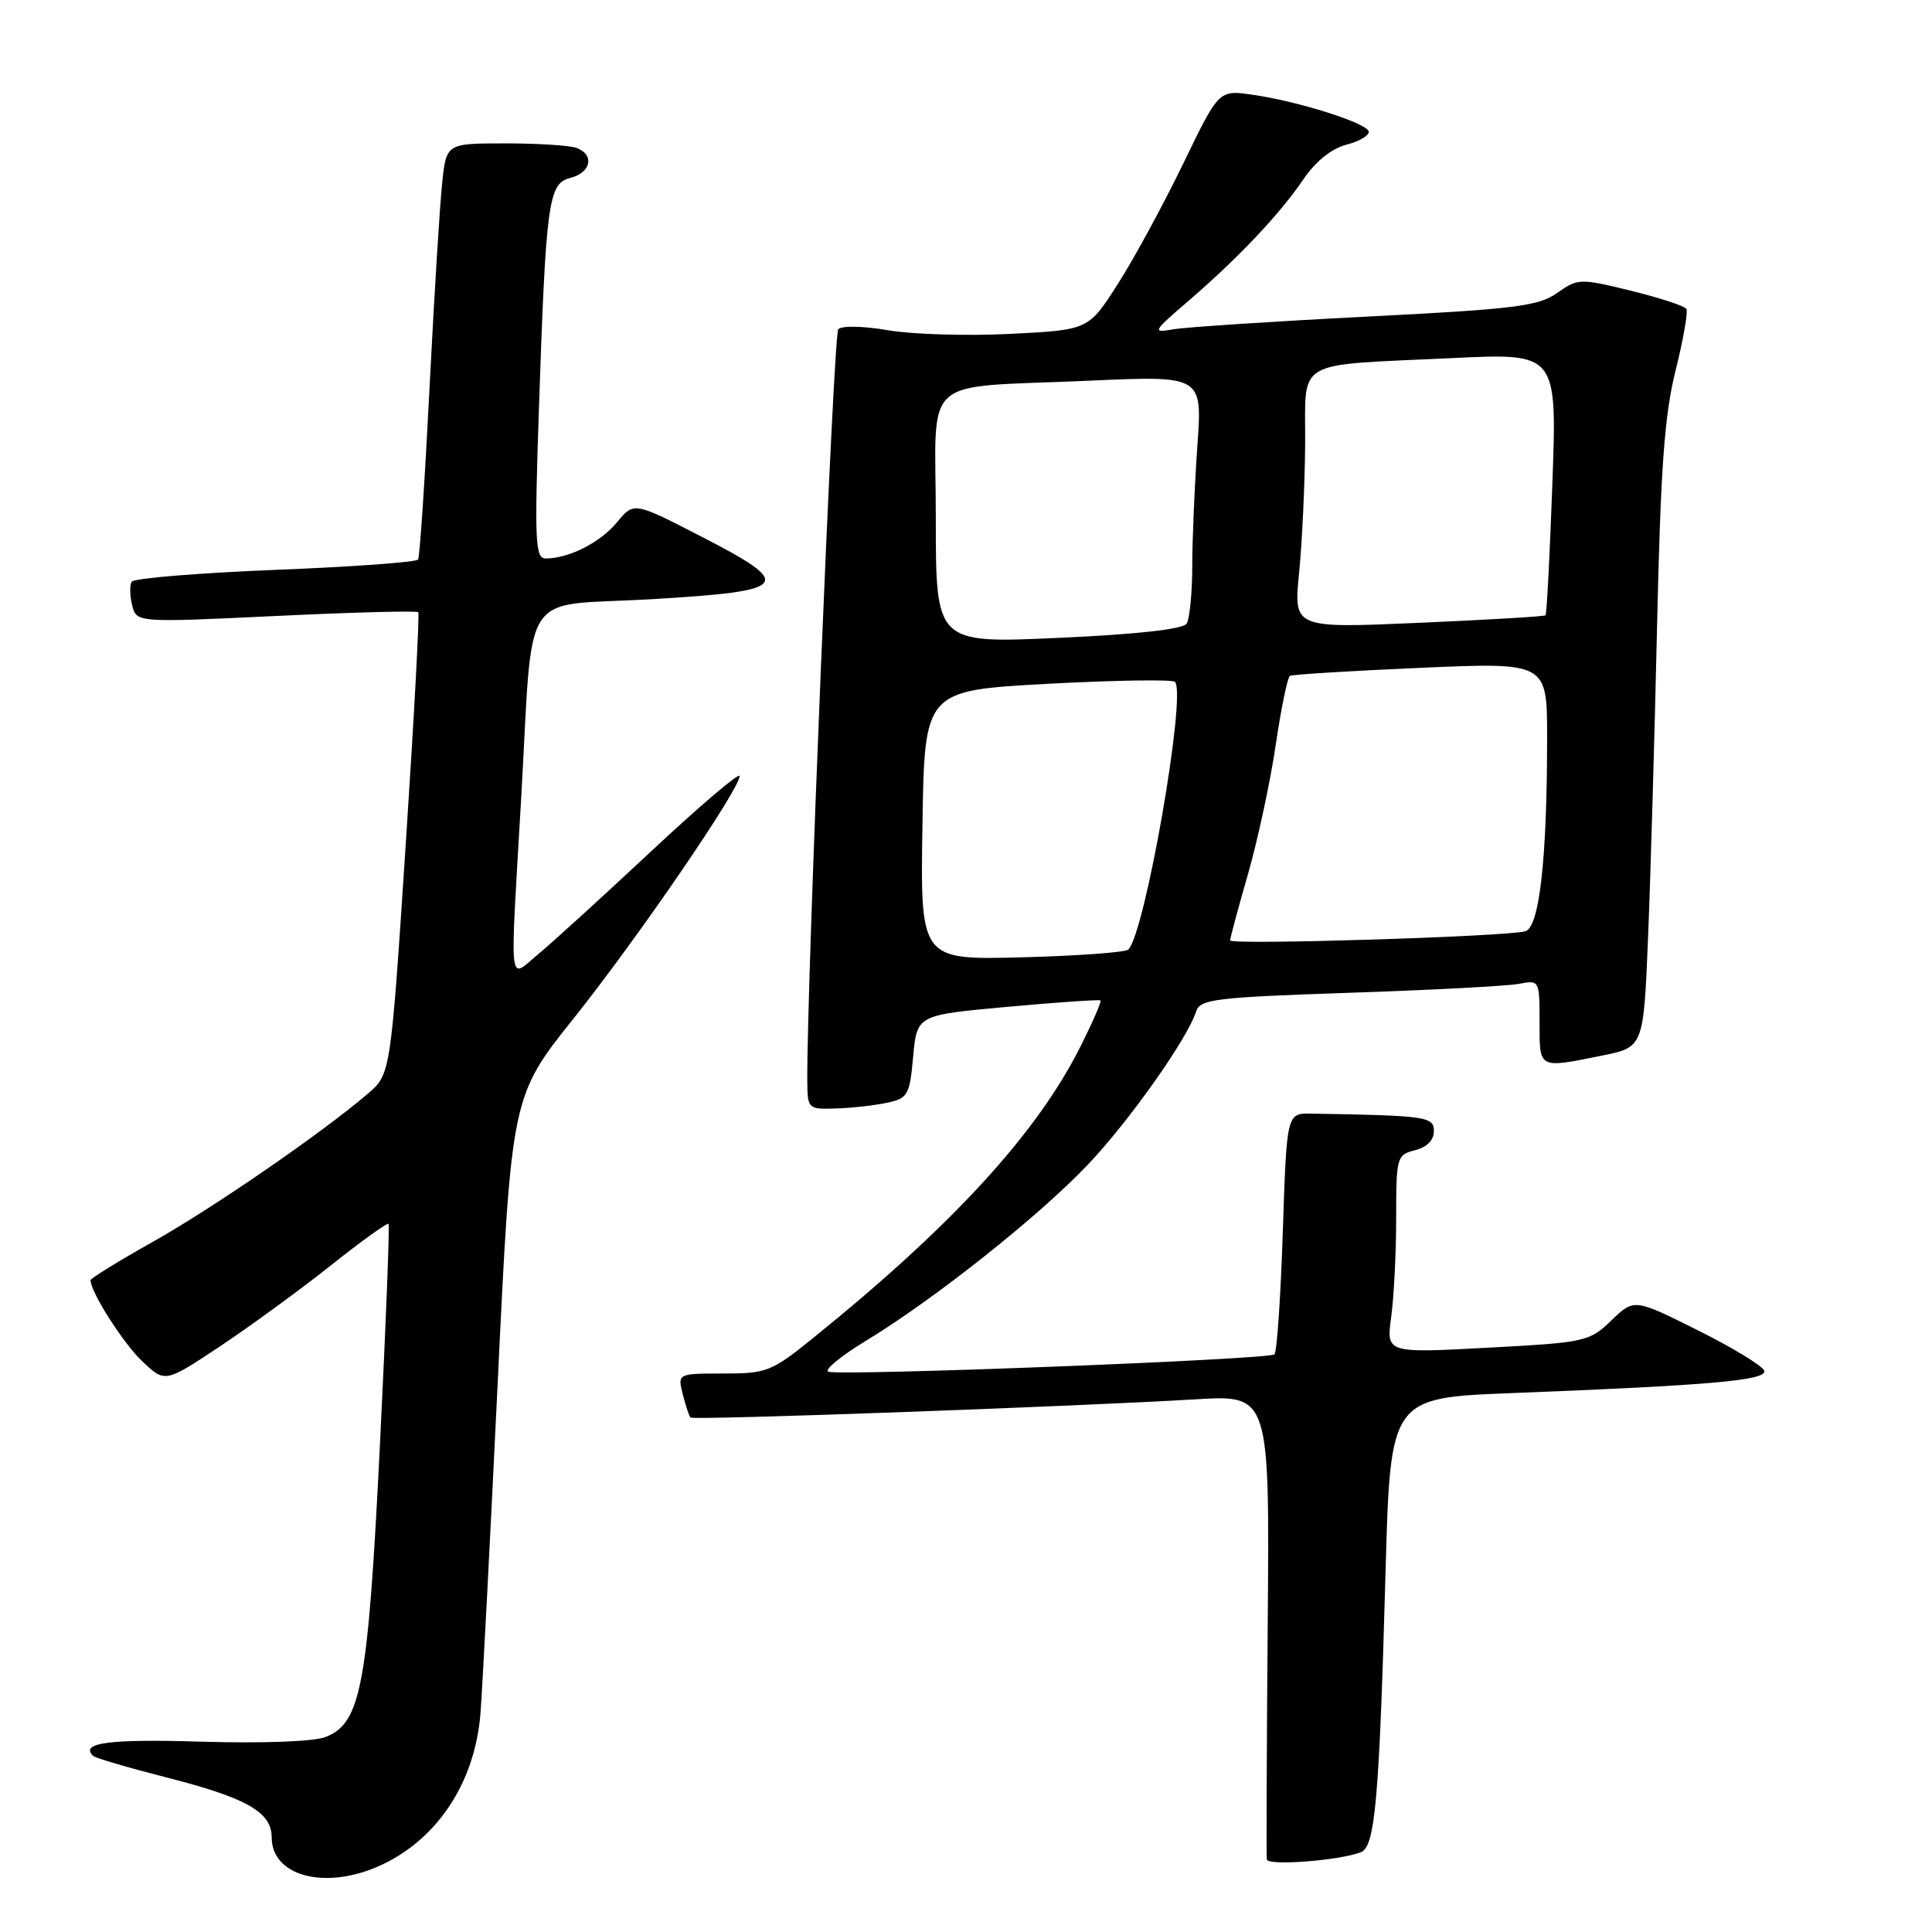 <?xml version="1.0" encoding="UTF-8" standalone="no"?>
<!DOCTYPE svg PUBLIC "-//W3C//DTD SVG 1.1//EN" "http://www.w3.org/Graphics/SVG/1.1/DTD/svg11.dtd" >
<svg xmlns="http://www.w3.org/2000/svg" xmlns:xlink="http://www.w3.org/1999/xlink" version="1.1" viewBox="0 0 256 256">
 <g >
 <path fill="currentColor"
d=" M 49.78 247.45 C 57.66 244.16 62.92 236.43 63.66 227.07 C 63.91 224.01 64.93 204.35 65.94 183.38 C 67.77 145.26 67.77 145.26 76.06 134.88 C 84.53 124.26 98.00 104.59 98.00 102.83 C 98.00 102.29 92.71 106.79 86.25 112.83 C 79.79 118.87 73.04 125.02 71.25 126.49 C 67.35 129.72 67.56 131.63 69.03 106.25 C 70.71 77.17 68.61 80.44 86.29 79.40 C 104.83 78.30 105.43 77.52 92.74 71.00 C 83.99 66.50 83.99 66.50 81.74 69.22 C 79.54 71.89 75.38 74.00 72.31 74.00 C 70.92 74.00 70.82 71.81 71.39 54.75 C 72.34 26.60 72.65 24.30 75.59 23.57 C 78.31 22.88 78.81 20.52 76.42 19.61 C 75.55 19.27 71.31 19.00 66.99 19.00 C 59.14 19.00 59.14 19.00 58.59 24.25 C 58.28 27.14 57.52 39.40 56.91 51.50 C 56.30 63.60 55.62 73.79 55.40 74.14 C 55.19 74.49 46.68 75.11 36.49 75.51 C 26.30 75.92 17.74 76.62 17.45 77.08 C 17.17 77.53 17.20 78.94 17.51 80.20 C 18.09 82.50 18.09 82.50 36.58 81.62 C 46.75 81.13 55.22 80.91 55.42 81.12 C 55.61 81.33 54.86 95.19 53.76 111.92 C 51.76 142.33 51.76 142.33 48.74 144.92 C 42.67 150.12 28.28 160.03 20.25 164.55 C 15.71 167.10 12.00 169.39 12.00 169.63 C 12.00 171.20 16.31 177.97 18.84 180.37 C 21.86 183.24 21.86 183.24 29.12 178.42 C 33.11 175.76 39.71 170.95 43.78 167.72 C 47.84 164.48 51.31 161.99 51.48 162.17 C 51.65 162.35 51.13 175.55 50.34 191.50 C 48.76 223.39 47.84 228.33 43.14 230.16 C 41.58 230.77 34.87 231.02 26.70 230.78 C 14.49 230.41 10.58 230.92 12.32 232.65 C 12.60 232.94 16.93 234.21 21.94 235.49 C 32.68 238.22 36.00 240.10 36.00 243.47 C 36.00 248.46 42.71 250.40 49.78 247.45 Z  M 180.32 245.43 C 182.21 244.70 182.76 238.52 183.59 208.36 C 184.23 185.22 184.23 185.22 200.36 184.59 C 226.67 183.56 234.13 182.91 233.77 181.64 C 233.59 181.01 229.64 178.60 224.99 176.28 C 216.53 172.06 216.53 172.06 213.52 174.96 C 210.59 177.78 210.09 177.89 197.09 178.58 C 183.69 179.30 183.69 179.30 184.34 174.51 C 184.70 171.88 185.00 165.97 185.00 161.38 C 185.00 153.32 185.08 153.02 187.50 152.41 C 189.06 152.02 190.00 151.08 190.00 149.89 C 190.00 147.95 189.05 147.82 173.75 147.56 C 170.50 147.50 170.50 147.50 169.98 163.18 C 169.70 171.81 169.20 179.14 168.87 179.46 C 168.19 180.14 111.53 182.34 109.77 181.76 C 109.14 181.55 111.40 179.69 114.79 177.63 C 123.83 172.14 137.68 161.14 144.17 154.30 C 149.68 148.48 157.35 137.63 158.50 134.01 C 159.01 132.40 161.04 132.15 178.78 131.55 C 189.63 131.19 199.74 130.65 201.25 130.37 C 203.98 129.84 204.00 129.87 204.00 135.42 C 204.00 141.69 203.79 141.58 212.23 139.88 C 217.78 138.77 217.78 138.77 218.38 124.13 C 218.71 116.09 219.24 97.58 219.57 83.00 C 220.04 61.99 220.55 54.96 222.03 49.07 C 223.05 44.98 223.69 41.31 223.45 40.93 C 223.21 40.54 219.90 39.46 216.09 38.52 C 209.34 36.87 209.08 36.88 206.33 38.82 C 203.85 40.57 200.75 40.96 181.00 41.96 C 168.62 42.59 157.15 43.35 155.50 43.63 C 152.62 44.13 152.70 43.98 157.50 39.85 C 164.10 34.17 169.58 28.37 172.72 23.74 C 174.32 21.39 176.44 19.68 178.39 19.18 C 180.10 18.74 181.44 17.95 181.37 17.44 C 181.20 16.32 172.02 13.41 165.88 12.54 C 161.50 11.92 161.50 11.92 156.77 21.71 C 154.16 27.09 150.28 34.25 148.13 37.61 C 144.23 43.72 144.23 43.72 133.86 44.24 C 128.16 44.53 120.88 44.31 117.67 43.76 C 114.37 43.19 111.51 43.14 111.07 43.63 C 110.44 44.35 106.88 130.77 106.97 143.25 C 107.00 146.93 107.07 147.00 110.75 146.88 C 112.81 146.82 115.85 146.48 117.50 146.13 C 120.31 145.53 120.53 145.14 121.00 140.00 C 121.50 134.50 121.50 134.50 133.50 133.41 C 140.10 132.81 145.64 132.43 145.82 132.56 C 145.99 132.69 144.77 135.48 143.12 138.77 C 137.30 150.29 126.17 162.41 107.71 177.32 C 102.24 181.74 101.59 182.00 95.85 182.00 C 89.78 182.00 89.78 182.00 90.47 184.75 C 90.85 186.26 91.31 187.65 91.50 187.83 C 91.87 188.21 142.62 186.37 158.37 185.42 C 168.23 184.82 168.23 184.82 167.98 215.16 C 167.84 231.85 167.79 245.90 167.86 246.39 C 168.00 247.26 177.43 246.54 180.32 245.43 Z  M 122.23 109.35 C 122.50 91.50 122.50 91.50 138.78 90.61 C 147.74 90.13 155.34 90.01 155.69 90.35 C 157.25 91.92 151.74 123.59 149.51 125.82 C 149.14 126.19 142.79 126.66 135.39 126.85 C 121.95 127.20 121.95 127.20 122.23 109.35 Z  M 163.00 124.61 C 163.00 124.29 164.07 120.31 165.38 115.77 C 166.68 111.22 168.33 103.54 169.04 98.71 C 169.75 93.87 170.60 89.75 170.92 89.56 C 171.24 89.37 179.04 88.89 188.25 88.49 C 205.00 87.76 205.00 87.76 205.00 97.73 C 205.00 113.83 203.98 122.88 202.11 123.40 C 199.51 124.11 163.00 125.24 163.00 124.61 Z  M 124.00 68.71 C 124.00 49.28 121.56 51.47 144.41 50.44 C 159.32 49.78 159.32 49.78 158.66 59.04 C 158.30 64.14 157.99 71.28 157.98 74.90 C 157.98 78.53 157.64 82.01 157.23 82.64 C 156.77 83.37 150.60 84.06 140.25 84.52 C 124.00 85.26 124.00 85.26 124.00 68.71 Z  M 172.14 75.87 C 172.54 71.82 172.90 64.15 172.94 58.83 C 173.01 47.39 171.17 48.46 192.41 47.45 C 206.32 46.78 206.32 46.78 205.70 64.01 C 205.36 73.50 204.95 81.38 204.79 81.53 C 204.63 81.69 197.05 82.13 187.95 82.53 C 171.40 83.25 171.40 83.25 172.14 75.87 Z "/>
</g>
</svg>